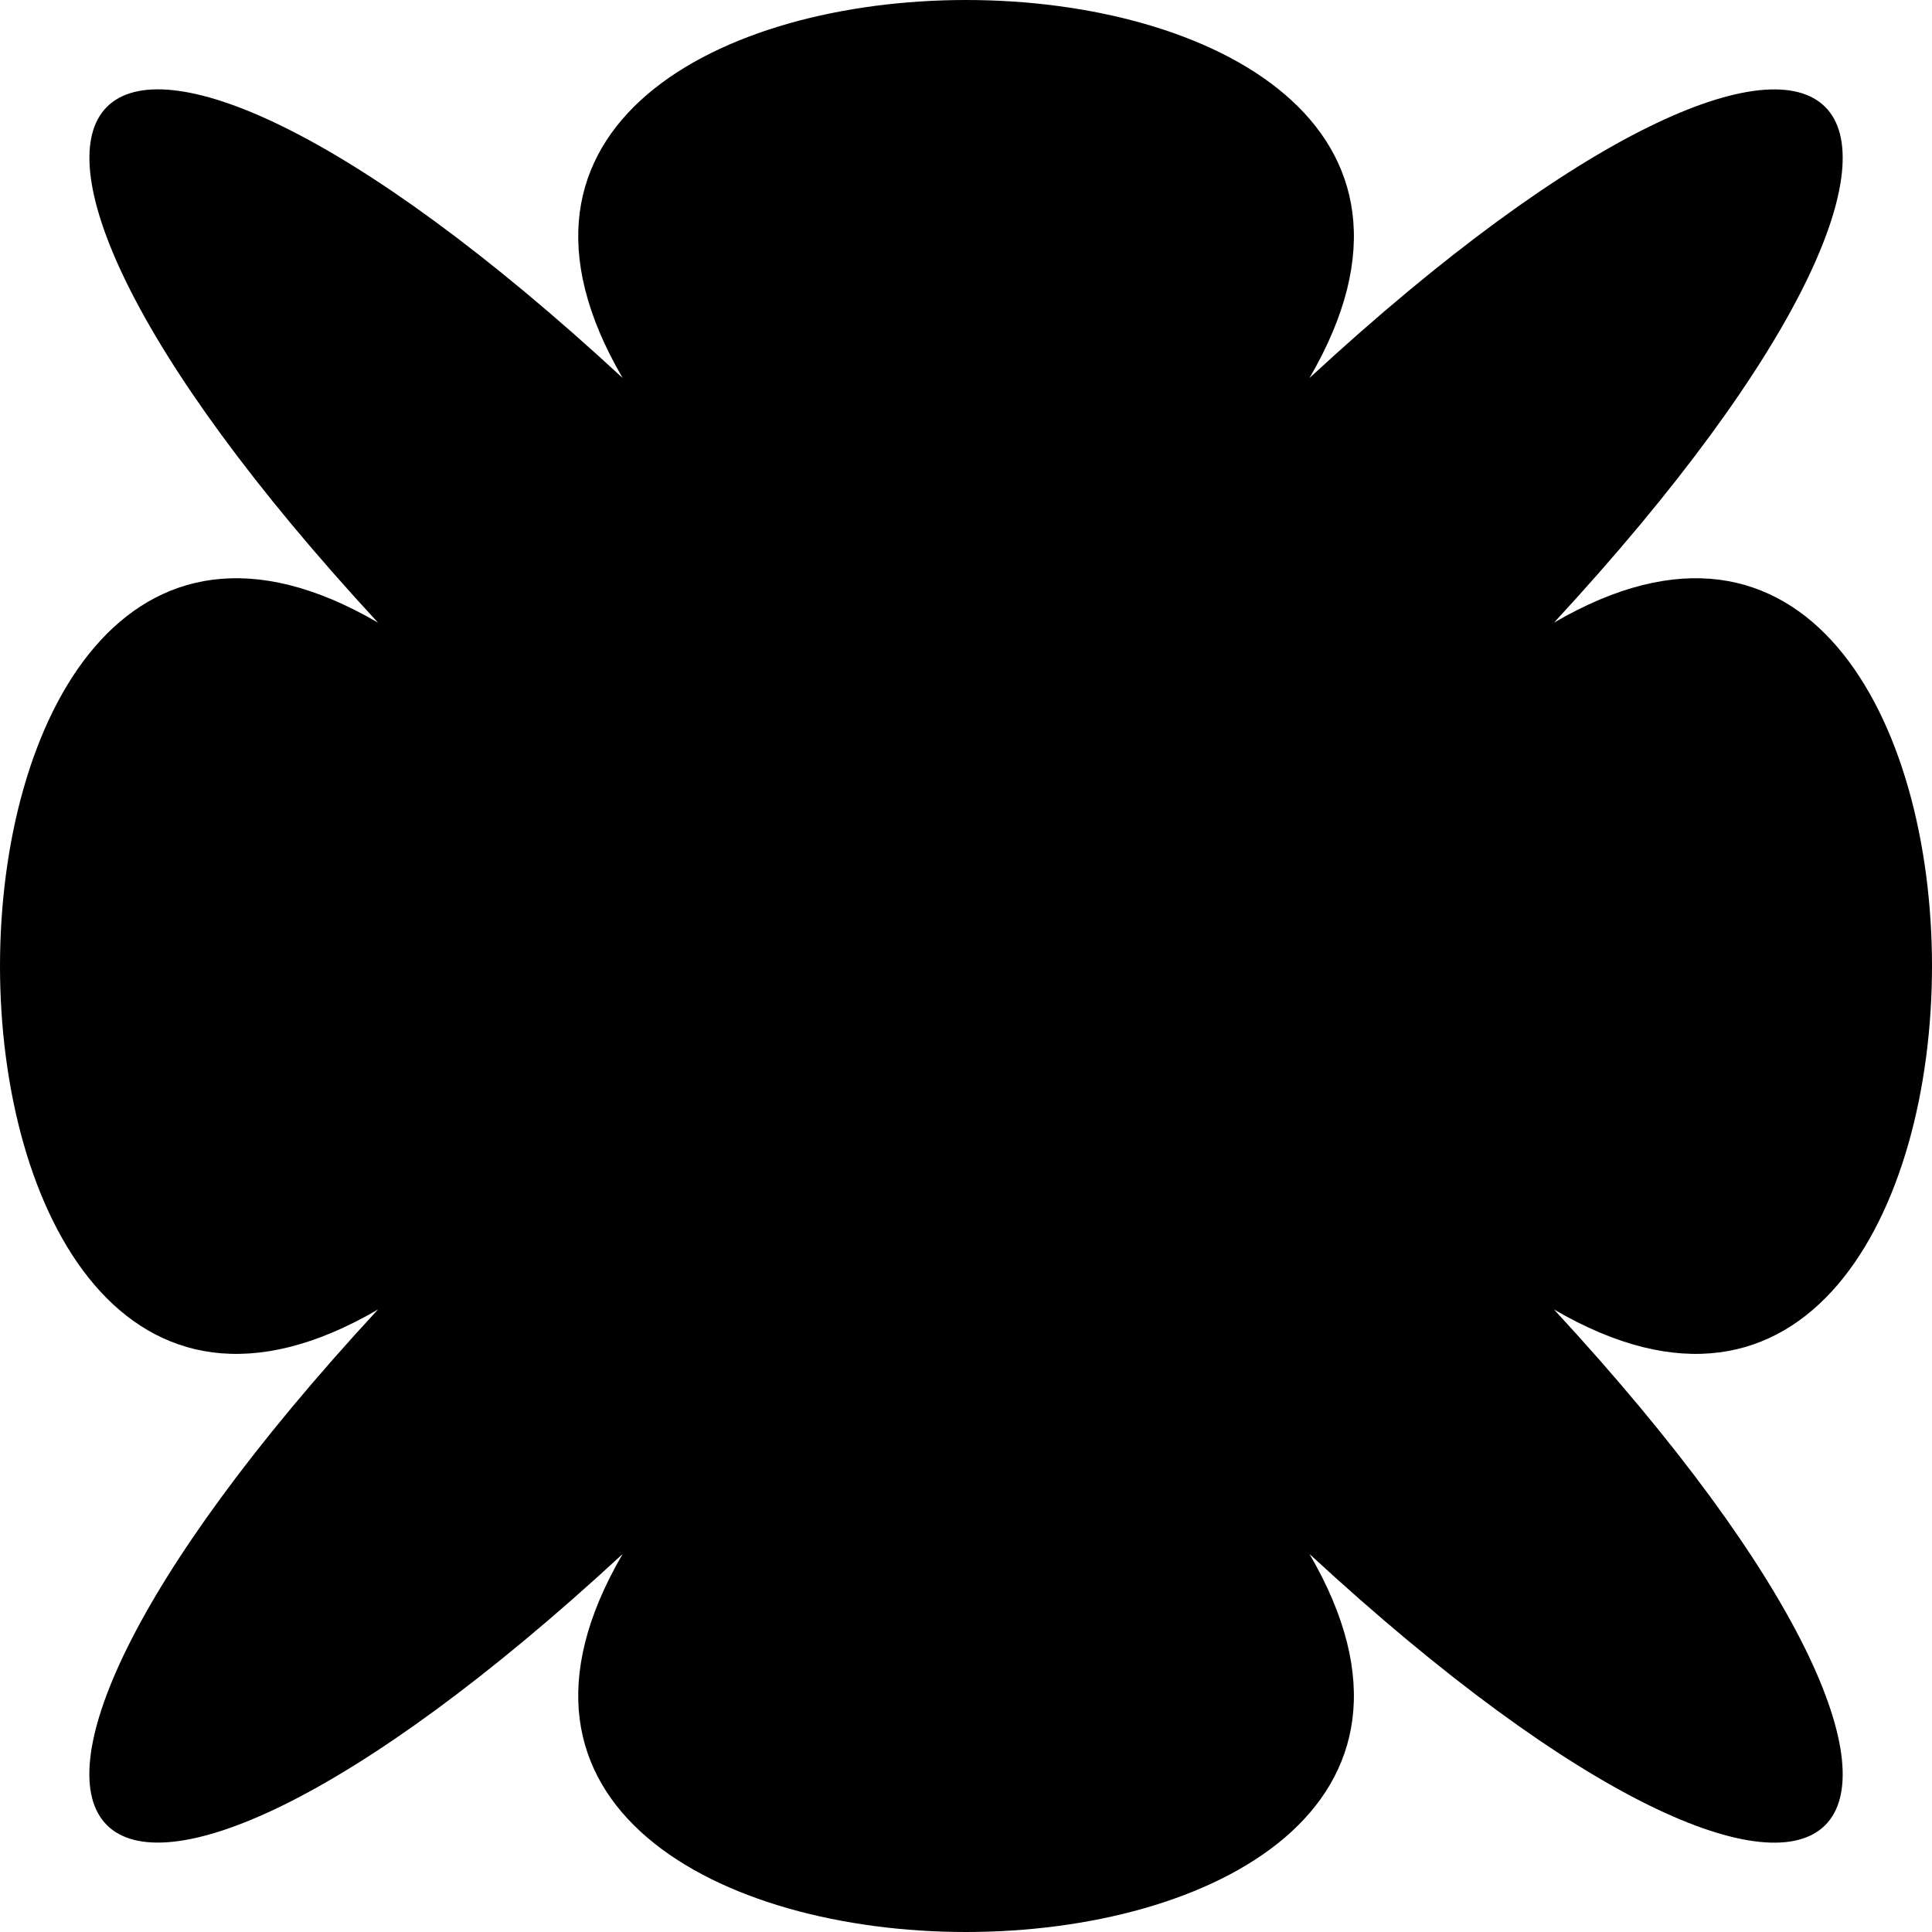 <svg width="32" height="32" viewBox="0 0 32 32" fill="none" xmlns="http://www.w3.org/2000/svg">
<g clip-path="url(#clip0_1_2211)">
<path d="M21.689 25.739C26.564 34.087 5.438 34.087 10.313 25.739C1.282 34.087 -2.087 30.714 6.261 21.689C-2.087 26.564 -2.087 5.438 6.261 10.313C-2.087 1.282 1.286 -2.087 10.313 6.261C5.438 -2.087 26.564 -2.087 21.689 6.261C30.72 -2.087 34.087 1.286 25.739 10.313C34.087 5.438 34.087 26.564 25.739 21.689C34.087 30.718 30.72 34.087 21.689 25.739Z" fill="currentColor"/>
</g>
<defs>
<clipPath id="clip0_1_2211">
<rect width="32" height="32" fill="white"/>
</clipPath>
</defs>
</svg>
